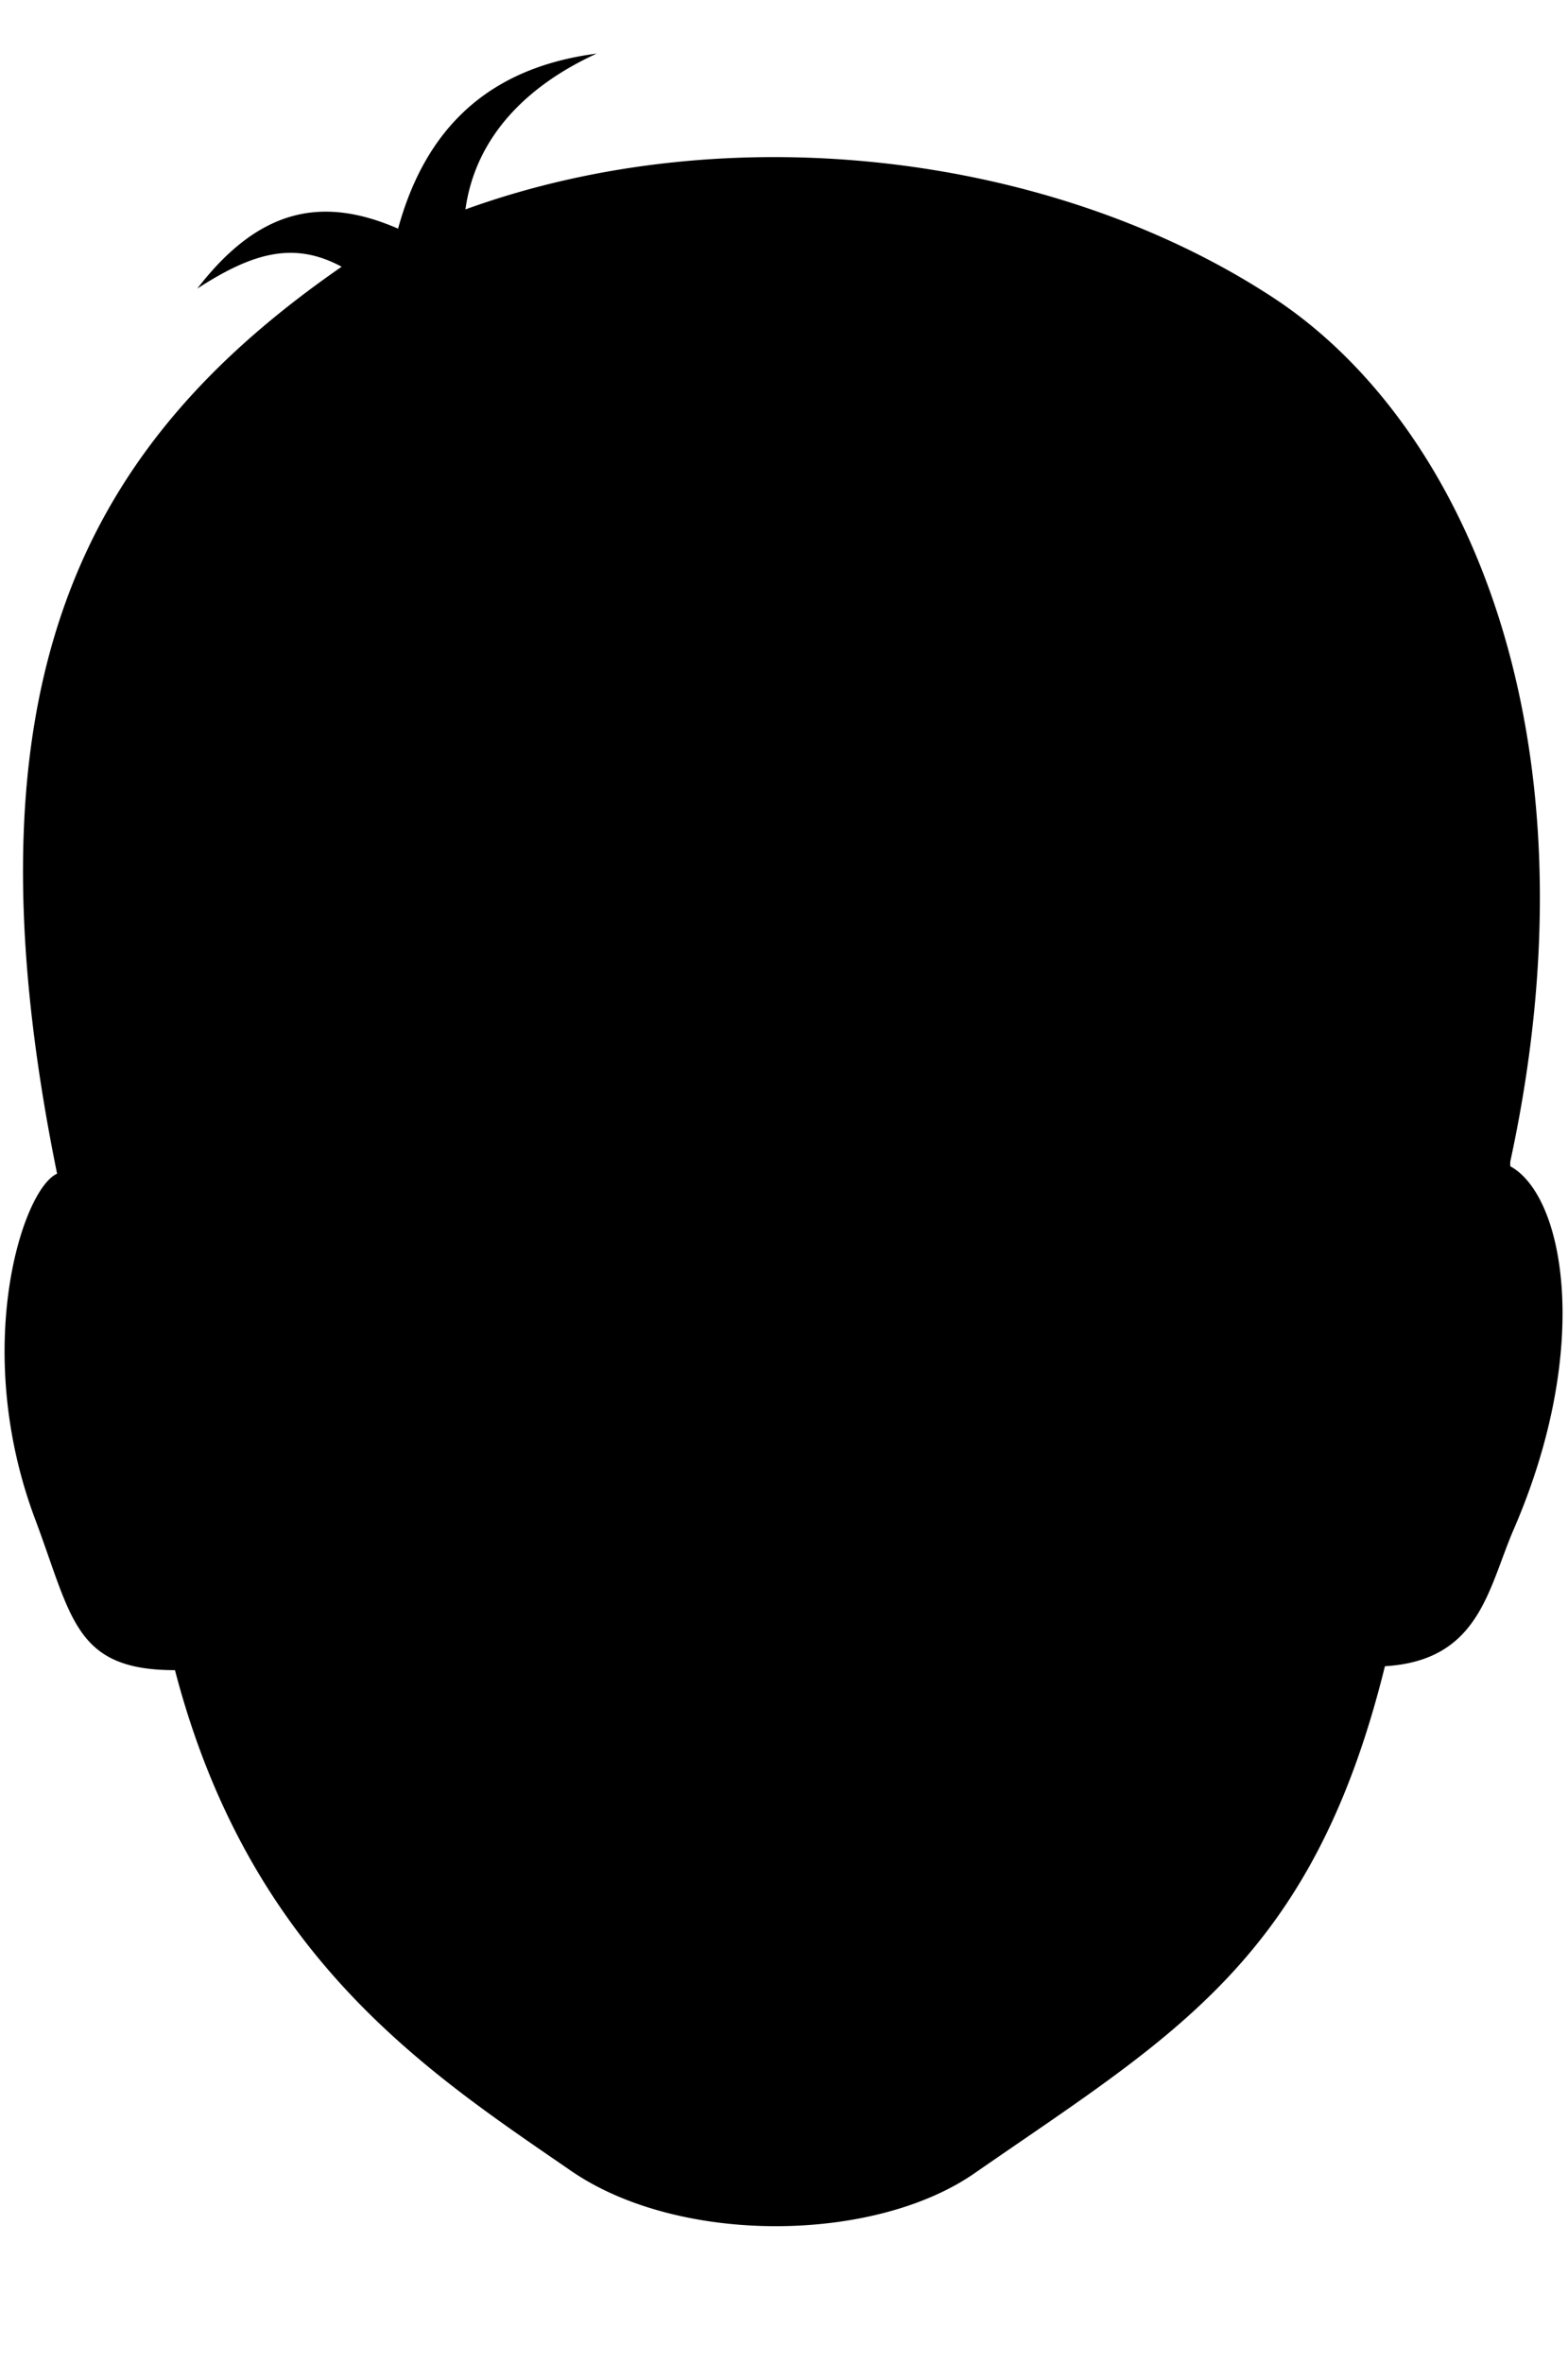<svg viewBox="0 0 71.69 108">
  <g class="eye">
    <g class="sclera">
      <circle cx="35.55" cy="58.75" r="23.77"/>
    </g>
    <g class="irisDarkBrown">
      <circle cx="49.06" cy="57.7" r="3.47"/>
      <circle cx="22.28" cy="57.7" r="3.47"/>
    </g>
    <g class="pupil">
      <circle cx="49.06" cy="57.7" r="1.35"/>
      <circle cx="22.28" cy="57.7" r="1.35"/>
    </g>
  </g>
  <g class="skinEastAsian">
    <path d="M69.05,53.3c2.49,1.36,3.75,8.31.16,16.59-1.18,2.73-1.56,6-5.89,6.26C60,89.58,53.67,93,44.56,99.32c-4.61,3.2-13.5,3.29-18.44-.1C19.6,94.73,11.43,89.48,8,76.33c-4.59,0-4.7-2.38-6.39-6.89-2.94-7.82-.58-15.1,1-15.8C1.86,2.05,68.31,1.72,69.05,53.3ZM28.63,58.43c-1.54-2.46-4.28-3.07-6.64-3-2.74.09-4.63,2-5.88,2.67,2,.57,3.48,1.41,6.34,1.53A13.57,13.57,0,0,0,27.38,59C27.82,58.86,29.21,59.37,28.63,58.43ZM44.36,59a20.26,20.26,0,0,0,4.88.83,23.18,23.18,0,0,0,6.45-1.42c-1.24-.69-3.21-2.91-6.36-3-2.36,0-4.69.52-6.22,3C42.52,59.4,43.91,59,44.36,59Z"/>
  </g>
  <g class="skinOverlapLine">
    <path d="M65.31,58.39c-.52,4-.63,9.34-2,17.76"/>
    <path d="M6.62,58.48C7.14,62.89,6.94,69,8,76.33"/>
  </g>
  <g class="skinFoldLine">
    <path d="M65.89,59.4C69.57,53.21,71,60.5,68.75,66"/>
    <path d="M65.38,68.47c2.2,1.32,1.28-2.56,1.79-3.42,2-3.28.81-4.17,0-4.13"/>
    <path d="M6.62,59.48C2.91,54.07.52,61.23,3.1,67.12"/>
    <path d="M7,69.77c-2.53-.45-1.72-2.36-2.13-3.27-1.79-4-.21-5.49.6-4.37"/>
  </g>
  <g class="lipMaleMedium__noStroke">
    <path d="M33.21,80.43a7.29,7.29,0,0,0,5.38,0c2.12.38,4.86,2.25,6.65,2.54-3,3.12-3.44,7.28-9.43,7.44-7.06.2-6.05-4.85-9.6-7.2C29.33,82.4,31.12,80.33,33.21,80.43Z"/>
  </g>
  <g class="mouthInner">
    <path d="M43.3,82.64c-3.37,2.68-11.73,2.75-15,.17a7.49,7.49,0,0,1-.9.24c6.23,4.55,11.71,4.38,16.53-.13Z"/>
  </g>
  <g class="teeth">
    <path d="M43.3,82.64c-4.71-1.5-6.74.43-7.84.06a11.14,11.14,0,0,0-7.19.11C31.57,85.39,39.93,85.32,43.3,82.64Z"/>
  </g>
  <g class="lipOverlapLine">
    <path d="M25.46,83.05a4.4,4.4,0,0,0,1.91,0"/>
    <path d="M45.92,82.61a2.32,2.32,0,0,1-2,.31"/>
  </g>
  <g class="lipEdgeLine">
    <path d="M38.59,80.39a7.29,7.29,0,0,1-5.38,0"/>
    <path d="M41.5,88.08a8.4,8.4,0,0,1-11.79,0"/>
  </g>
  <g class="cheekLine">
    <path d="M42.56,70.72a14.18,14.18,0,0,1,4.34,6.9"/>
    <path d="M29.49,70.9c-1.76,1-3.8,3.64-4.94,6.6"/>
  </g>
  <g class="noseLine">
    <path d="M42.56,70.72c2.18,2.28.33,4.21-.24,4.43"/>
    <path d="M29.49,70.9a2.47,2.47,0,0,0-.13,4"/>
    <path d="M31,74.54c1.42,0,1.53,1.54,4.43,1.61,3.52.09,3.28-1.75,5.11-1.75"/>
  </g>
  <g class="eyeFoldLine">
    <path d="M53.46,61.91a7.76,7.76,0,0,1-7.92.18"/>
    <path d="M26.45,61.73c-1.69,1.73-6.17,1.94-8.67-.28"/>
  </g>
  <g class="eyeCornerLine">
    <path d="M16.11,58.1a5.45,5.45,0,0,1-1.92,1.12"/>
    <path d="M55.69,58.45a6.58,6.58,0,0,0,2,.86"/>
  </g>
  <g class="eyeCreaseLine">
    <path d="M16.34,56.43c3.37-3.4,8.09-3.24,10.72-.86"/>
  </g>
  <g class="eyebrowBlack">
    <path d="M41.33,48.83c3.88,4.6,12.19.24,17.43,3.88C54.78,46.74,48.6,50.33,41.33,48.83Z"/>
    <path d="M31.45,48.92C28,53.39,18.2,49,13.14,52.4,17.69,46.08,24.18,50.42,31.45,48.92Z"/>
  </g>
  <g class="hairBlack">
    <path d="M2.61,53.64C-2,31,4,20.24,15.62,12.19c-2.14-1.15-4-.69-6.6,1,2.81-3.65,5.69-4.26,9.18-2.74,1.22-4.45,4-7.34,9.08-8-3.09,1.41-5.53,3.73-6,7.12,12.19-4.41,26.91-2.51,36.88,4,8.73,5.68,15.22,19.9,10.84,39.75-2.32.1-1.46,5.35-3.74,5.09-.65-2.24.35-6.5-2-9.75-5.88-4.79-14.55-1-20.47-5.38.79.93,2.82,2.21,4.06,4-5.63-3.23-10,2.3-18.85-4.53,1.65,1.36,1.78,3.34,2.4,5-5.13-4.16-10.57-4-11.74-16.15,1.3,15.05-5.15,14.32-7.53,18.87-.23-1.81.91-4,1.15-5.79a11.75,11.75,0,0,1-3.91,4.92,21.82,21.82,0,0,0-1.81,8.89C3.91,57.9,5.21,52.67,2.61,53.64Z"/>
  </g>
  <g class="hairOverlapLine">
    <path d="M63.32,48.64c.79.36,2.65,2,3.31,2.1a13.33,13.33,0,0,0-1-3.77"/>
    <path d="M8.43,49.59a15.92,15.92,0,0,1-3.71,1.57"/>
  </g>
</svg>
